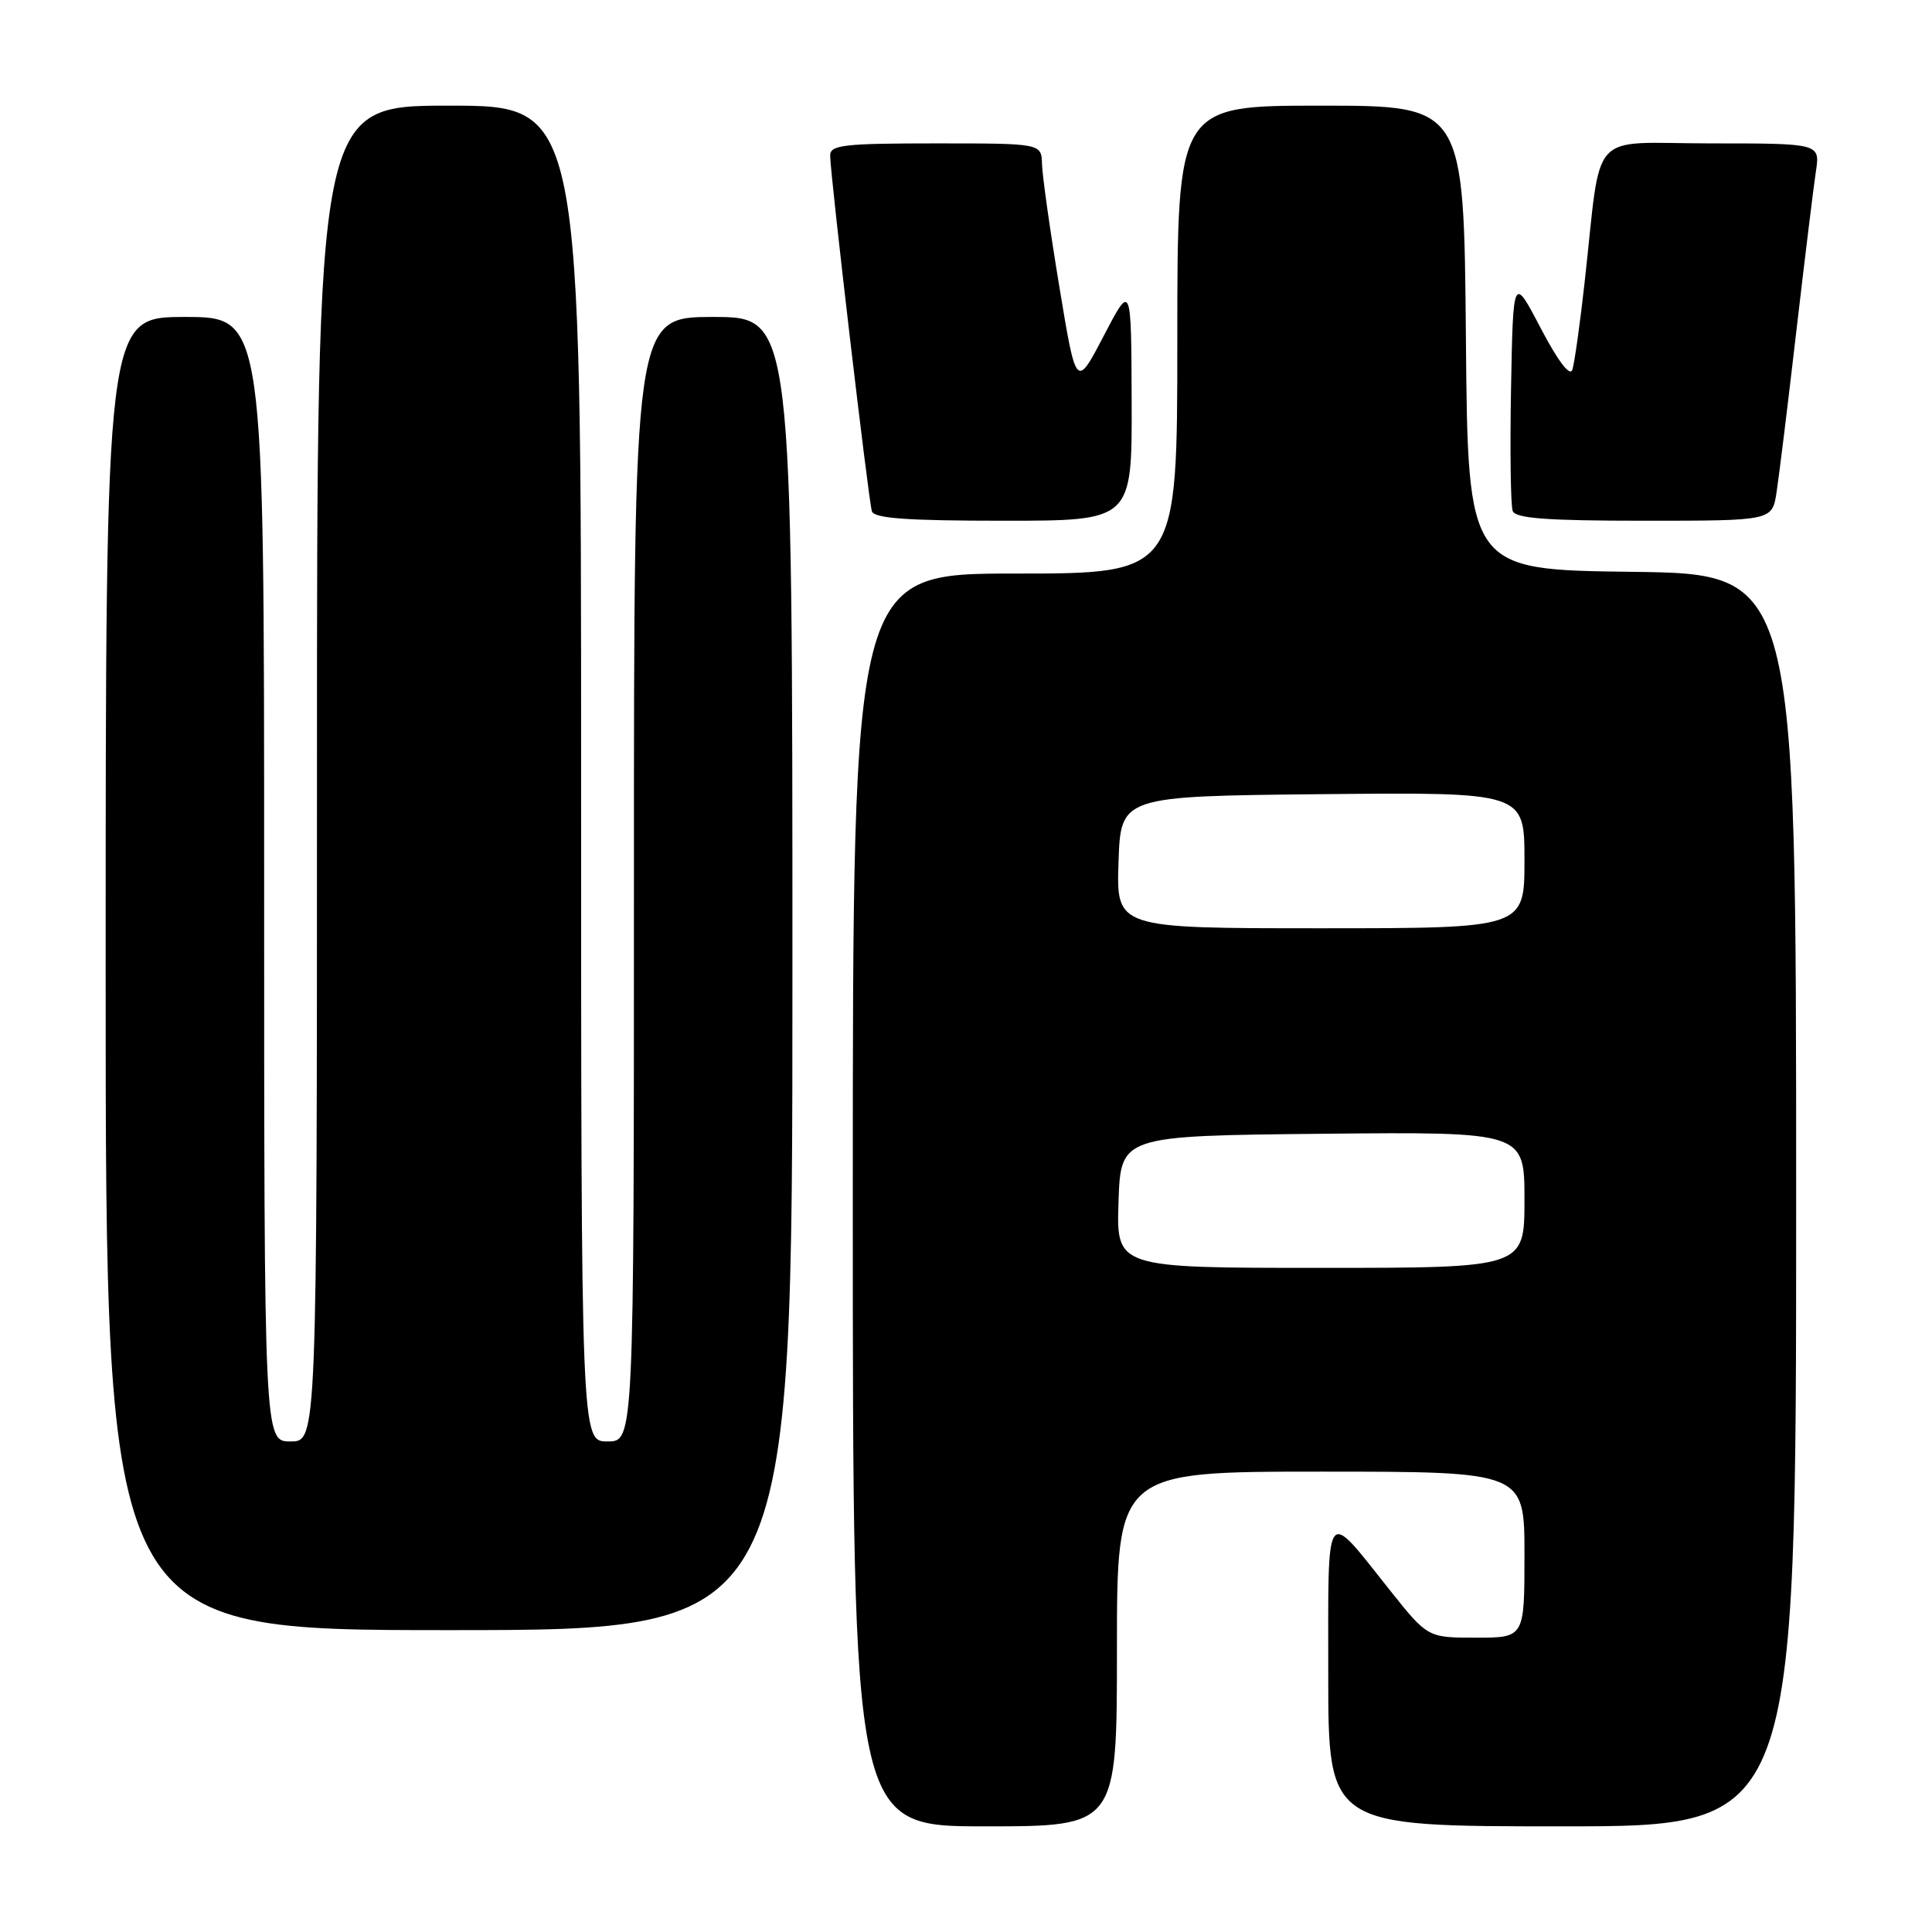 <?xml version="1.0" encoding="UTF-8" standalone="no"?>
<!DOCTYPE svg PUBLIC "-//W3C//DTD SVG 1.1//EN" "http://www.w3.org/Graphics/SVG/1.1/DTD/svg11.dtd" >
<svg xmlns="http://www.w3.org/2000/svg" xmlns:xlink="http://www.w3.org/1999/xlink" version="1.1" viewBox="0 0 256 256">
 <g >
 <path fill="currentColor"
d=" M 148.00 218.50 C 148.00 195.00 148.00 195.00 175.00 195.00 C 202.00 195.00 202.00 195.00 202.00 206.00 C 202.00 217.00 202.00 217.00 195.59 217.00 C 189.17 217.00 189.17 217.00 184.12 210.65 C 175.45 199.76 176.00 199.00 176.00 221.88 C 176.00 242.00 176.00 242.00 207.00 242.00 C 238.00 242.00 238.00 242.00 238.00 159.02 C 238.00 76.04 238.00 76.04 216.25 75.77 C 194.50 75.50 194.50 75.50 194.24 44.75 C 193.97 14.00 193.97 14.00 174.99 14.00 C 156.00 14.00 156.00 14.00 156.00 45.00 C 156.00 76.00 156.00 76.00 134.50 76.00 C 113.00 76.00 113.00 76.00 113.00 159.00 C 113.00 242.00 113.00 242.00 130.50 242.00 C 148.00 242.00 148.00 242.00 148.00 218.50 Z  M 105.00 129.00 C 105.00 42.00 105.00 42.00 94.50 42.00 C 84.00 42.00 84.00 42.00 84.00 116.50 C 84.00 191.00 84.00 191.00 80.50 191.00 C 77.00 191.00 77.00 191.00 77.00 102.50 C 77.00 14.00 77.00 14.00 59.50 14.00 C 42.00 14.00 42.00 14.00 42.00 102.50 C 42.00 191.00 42.00 191.00 38.50 191.00 C 35.00 191.00 35.00 191.00 35.00 116.50 C 35.00 42.00 35.00 42.00 24.50 42.00 C 14.00 42.00 14.00 42.00 14.00 129.00 C 14.00 216.00 14.00 216.00 59.50 216.00 C 105.00 216.00 105.00 216.00 105.00 129.00 Z  M 149.95 53.25 C 149.90 37.50 149.90 37.50 146.25 44.50 C 142.60 51.50 142.60 51.50 140.37 38.00 C 139.14 30.57 138.11 23.26 138.07 21.75 C 138.00 19.00 138.00 19.00 124.00 19.00 C 111.83 19.00 110.00 19.21 110.00 20.60 C 110.00 23.08 115.08 66.34 115.53 67.75 C 115.84 68.69 120.23 69.00 132.97 69.00 C 150.00 69.00 150.00 69.00 149.95 53.25 Z  M 235.40 65.25 C 235.72 63.19 236.90 53.62 238.01 44.00 C 239.13 34.38 240.30 24.81 240.61 22.75 C 241.18 19.00 241.18 19.00 226.70 19.00 C 210.22 19.00 212.29 16.71 209.96 37.50 C 209.35 43.00 208.62 48.17 208.34 49.00 C 208.02 49.93 206.44 47.85 204.16 43.50 C 200.50 36.50 200.50 36.50 200.22 51.46 C 200.07 59.68 200.17 66.99 200.44 67.71 C 200.82 68.69 204.94 69.00 217.88 69.00 C 234.82 69.00 234.82 69.00 235.40 65.25 Z  M 148.21 159.25 C 148.50 150.50 148.50 150.50 175.25 150.23 C 202.00 149.97 202.00 149.97 202.00 158.98 C 202.00 168.00 202.00 168.00 174.96 168.00 C 147.92 168.00 147.92 168.00 148.21 159.25 Z  M 148.21 114.25 C 148.50 105.50 148.50 105.50 175.25 105.23 C 202.00 104.97 202.00 104.97 202.00 113.98 C 202.00 123.00 202.00 123.00 174.96 123.00 C 147.92 123.00 147.92 123.00 148.21 114.25 Z "/>
</g>
</svg>